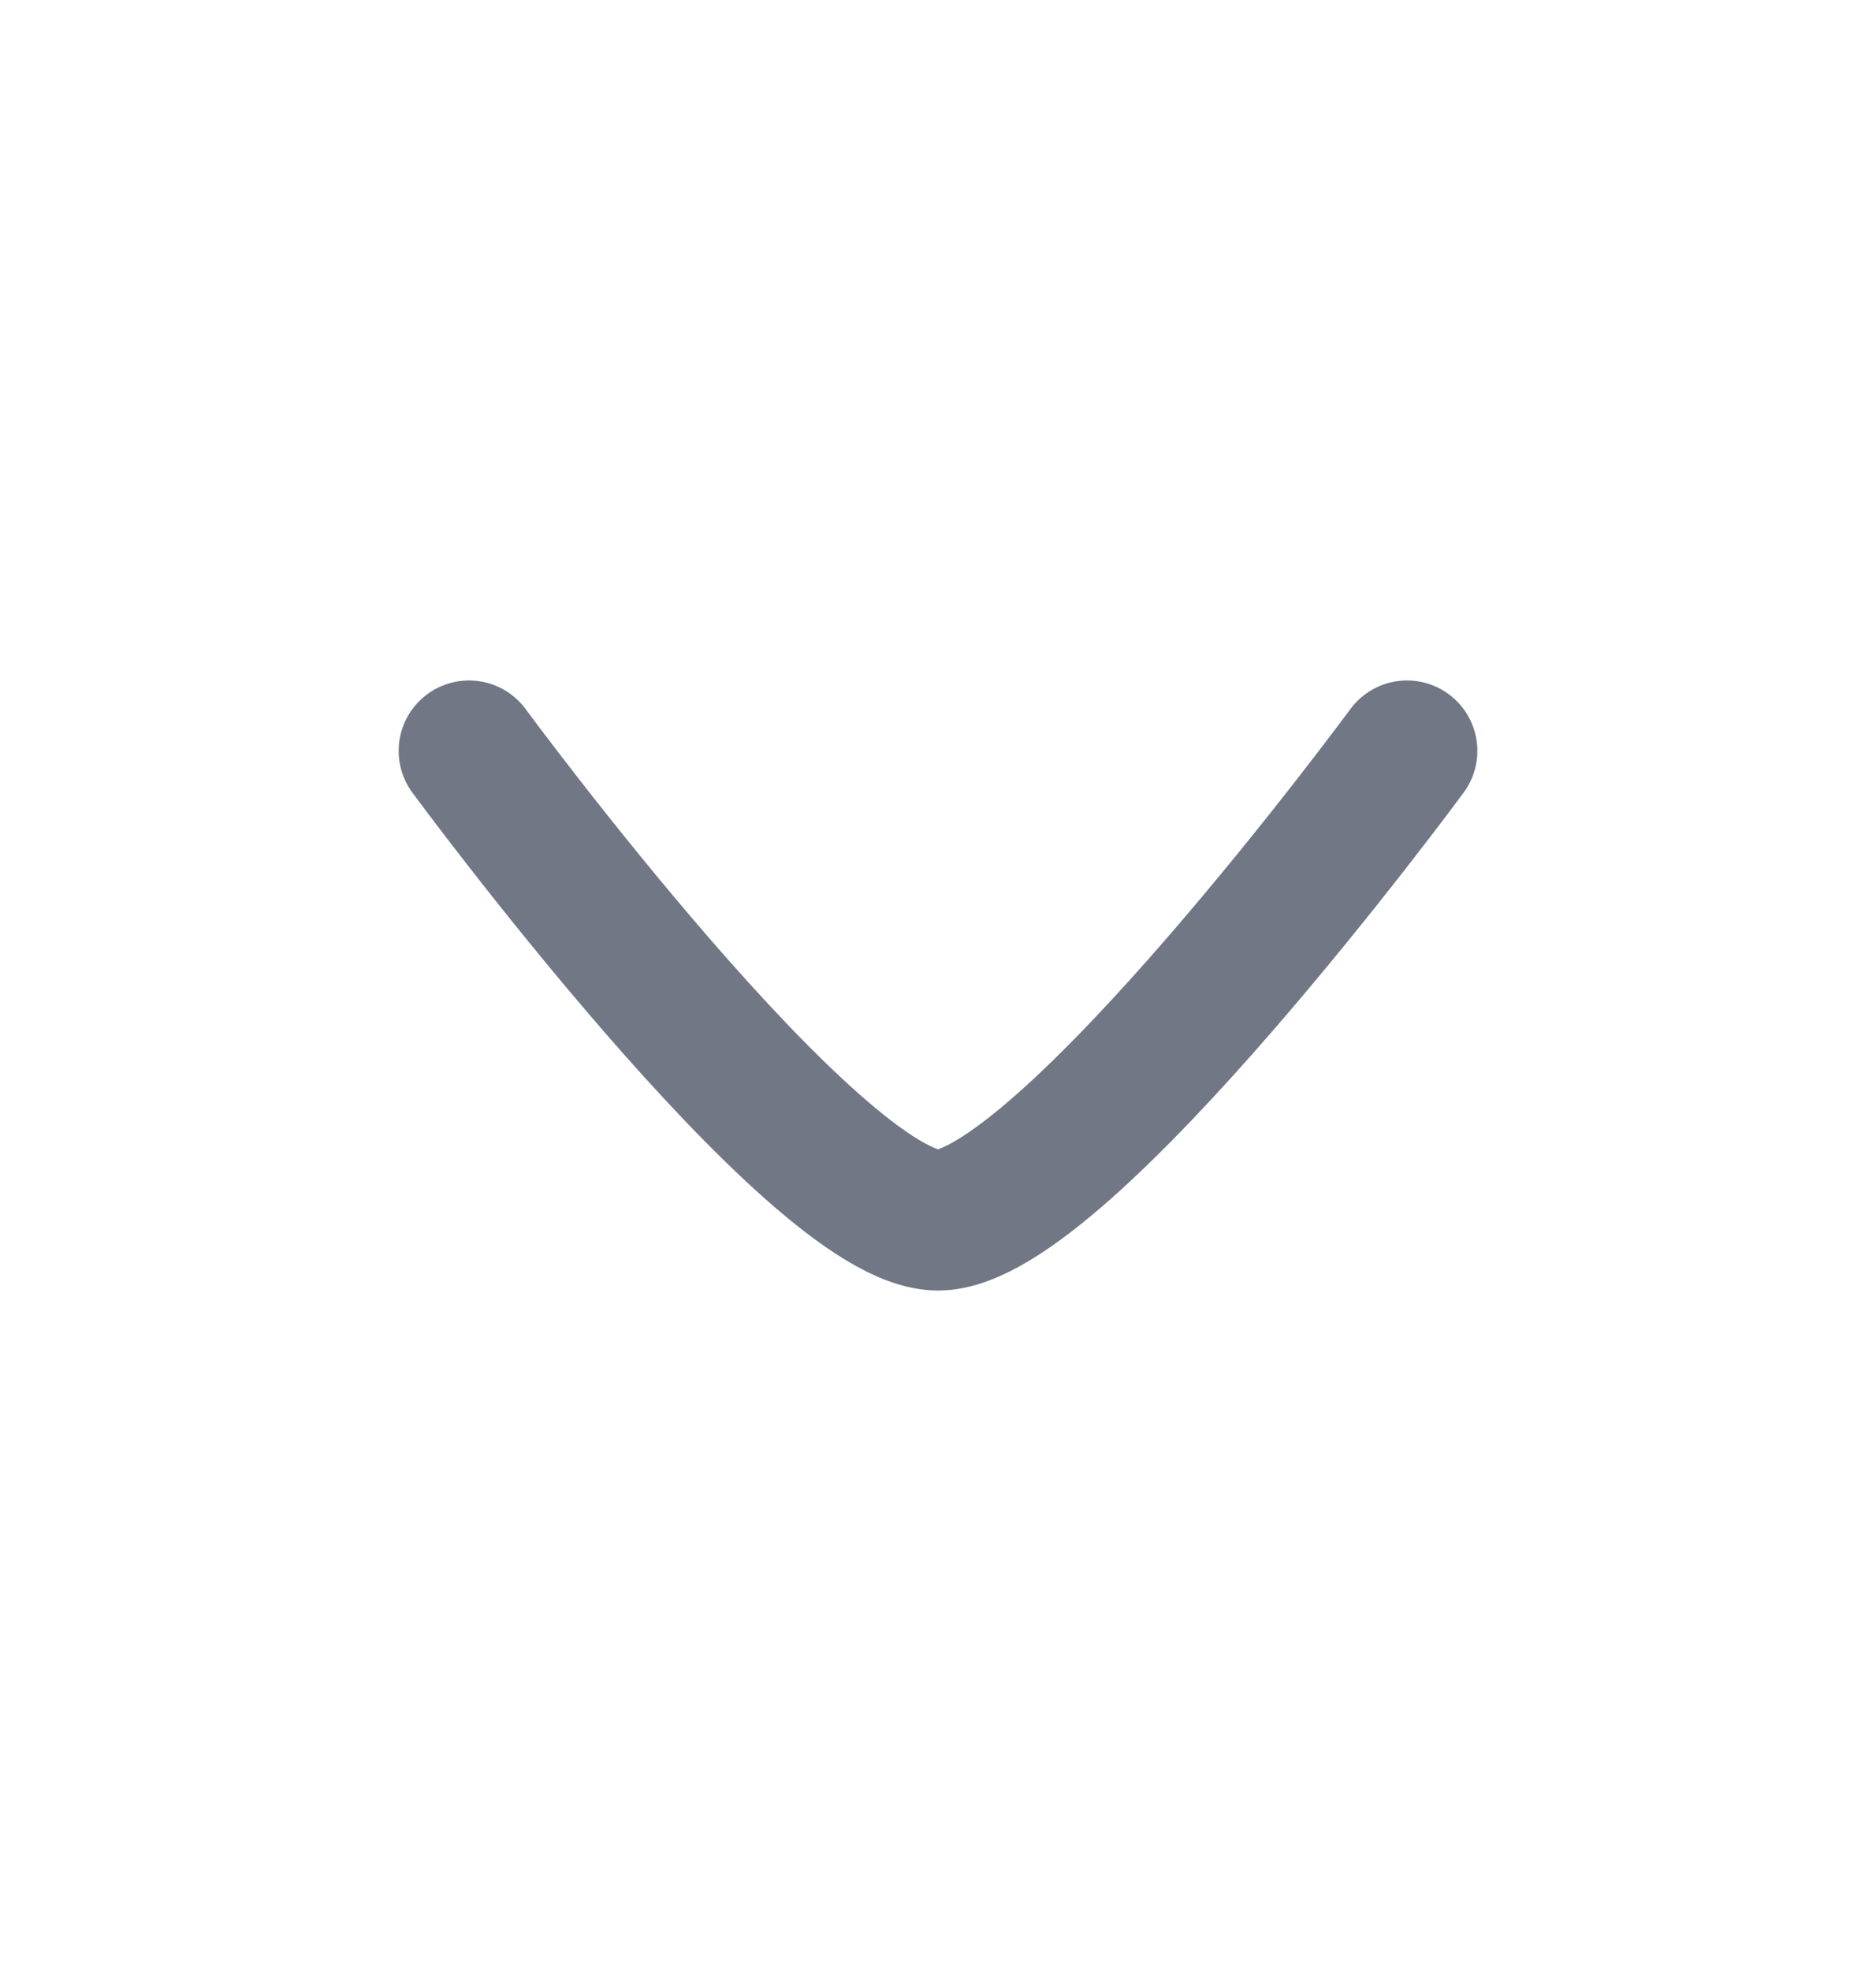 <svg width="20" height="21" viewBox="0 0 20 21" fill="none" xmlns="http://www.w3.org/2000/svg">
<path d="M15 8C15 8 11.318 13 10 13C8.682 13 5 8 5 8" stroke="#717784" stroke-width="1.5" stroke-linecap="round" stroke-linejoin="round"/>
</svg>
